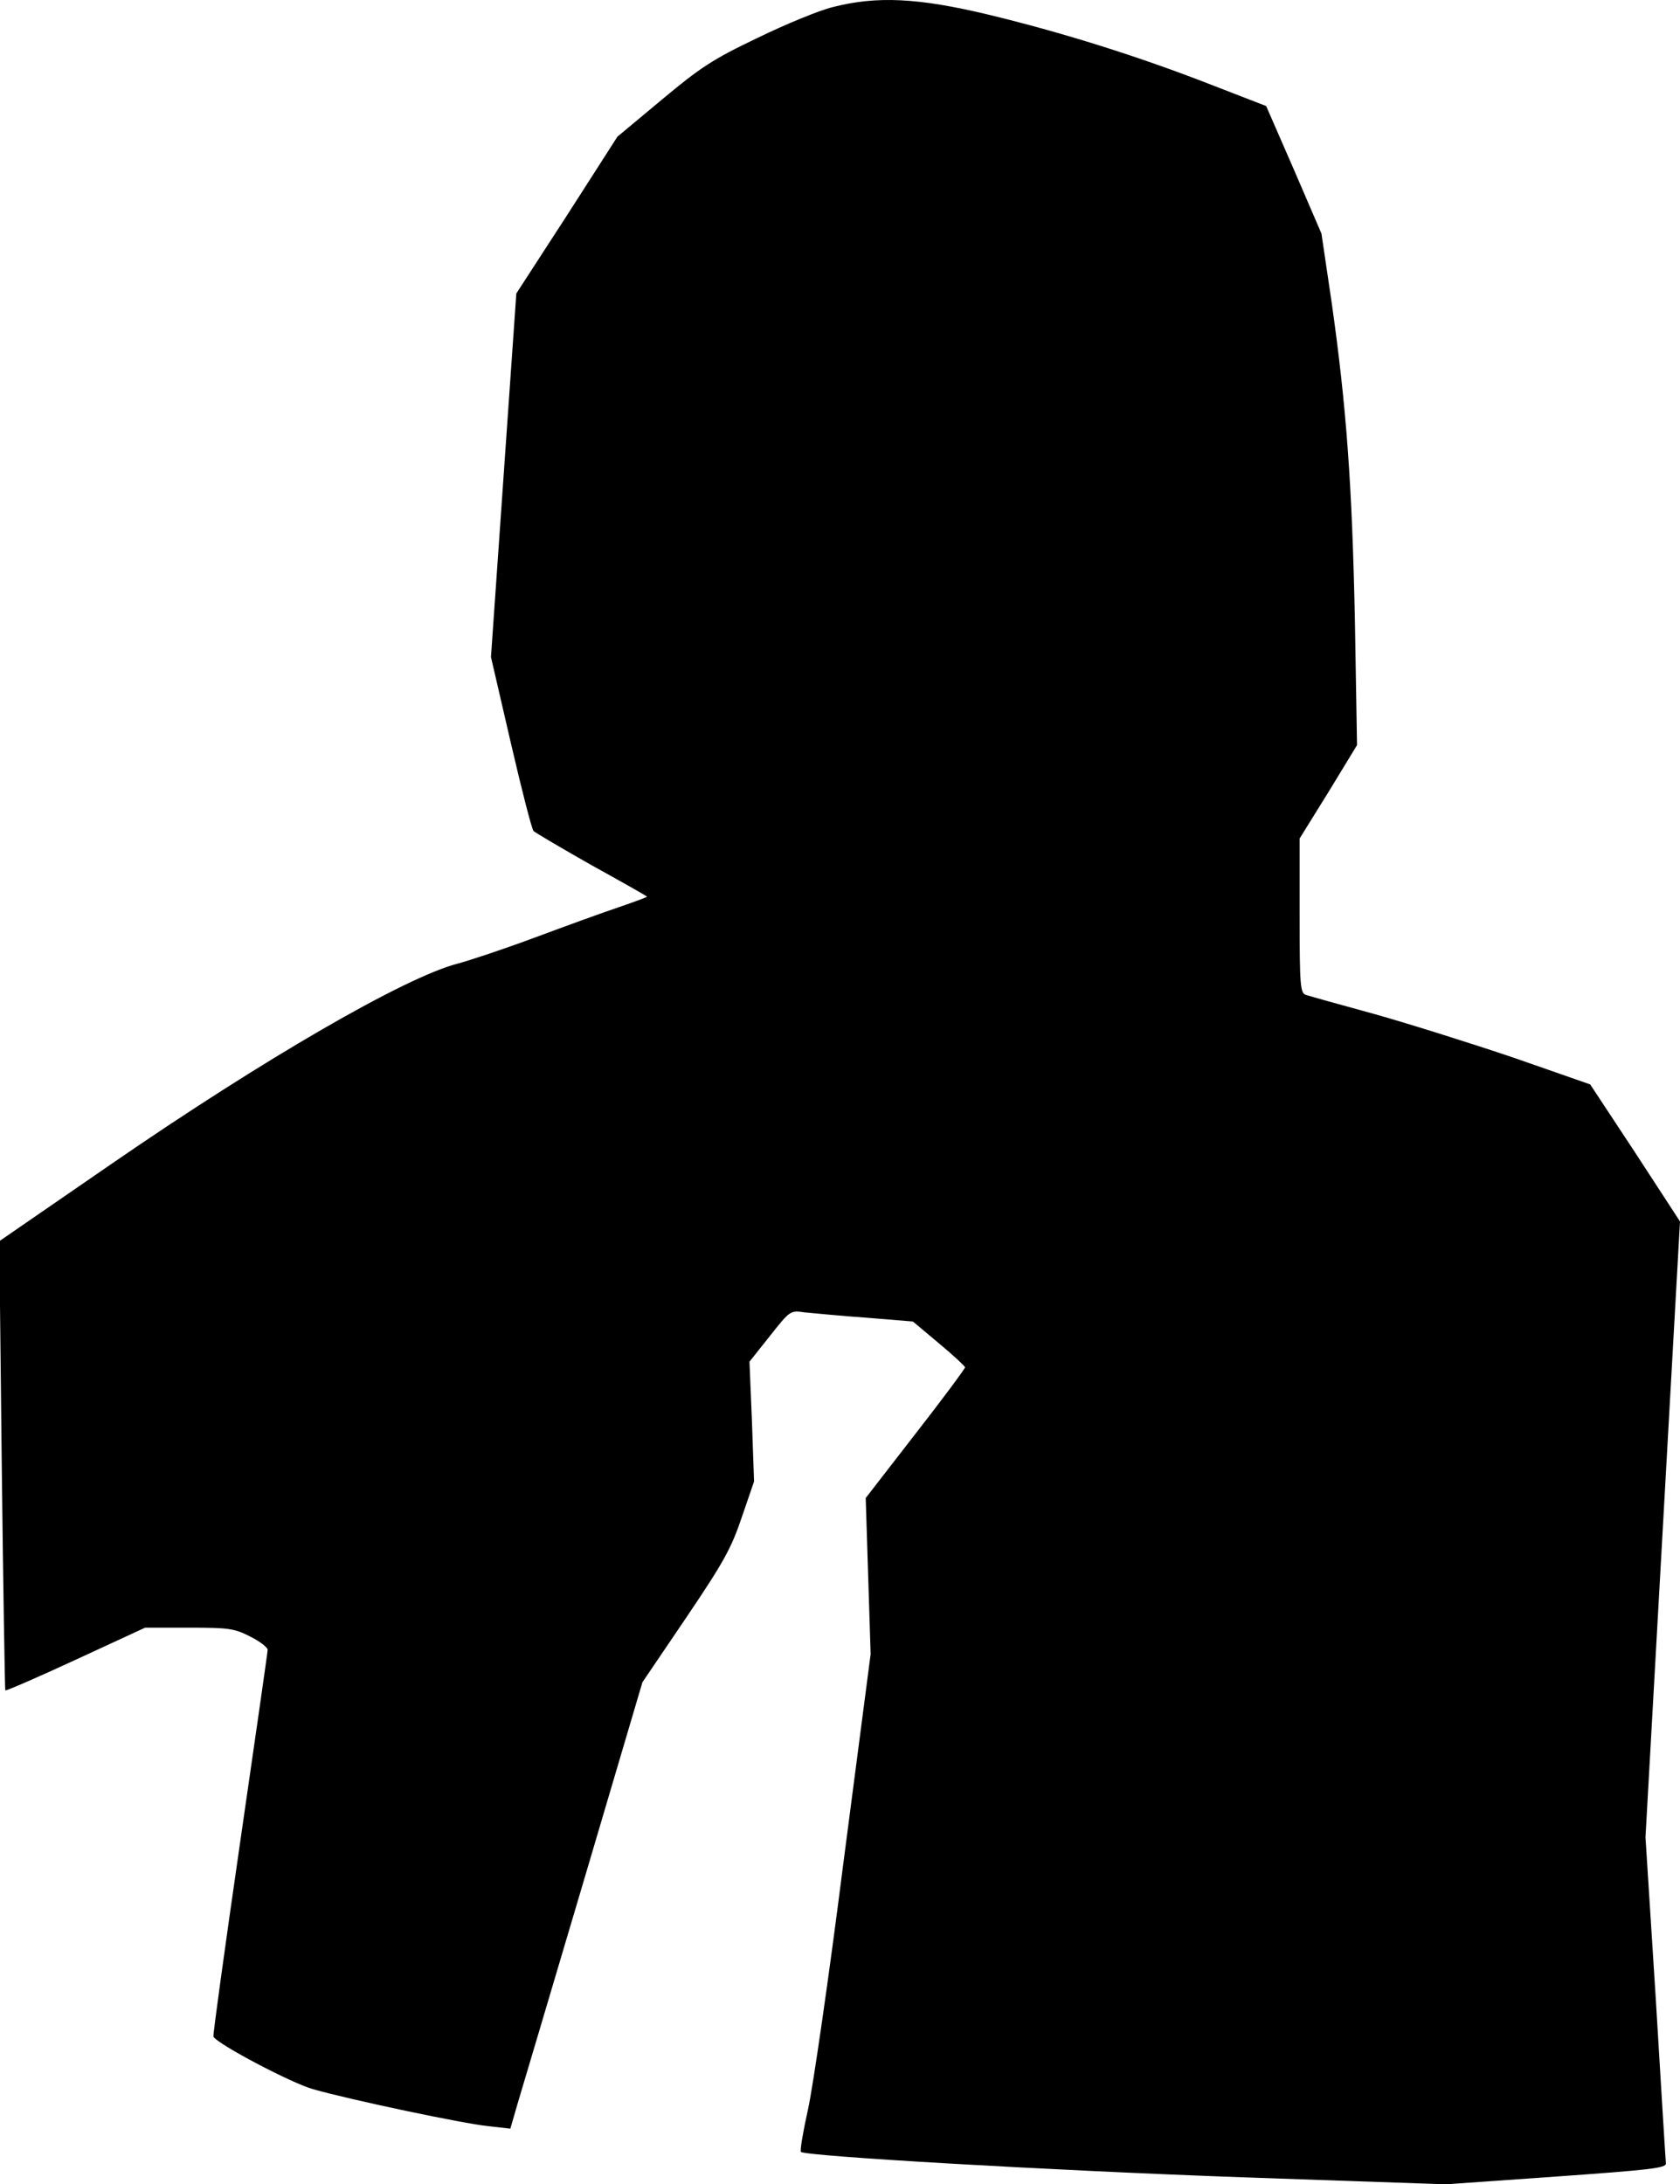 <?xml version="1.0" standalone="no"?>
<!DOCTYPE svg PUBLIC "-//W3C//DTD SVG 20010904//EN"
 "http://www.w3.org/TR/2001/REC-SVG-20010904/DTD/svg10.dtd">
<svg version="1.0" xmlns="http://www.w3.org/2000/svg"
 width="477pt" height="620pt" viewBox="0 0 477 620"
 preserveAspectRatio="xMidYMid meet">
<g transform="translate(0,620) scale(0.1,-0.1)"
fill="#000000" stroke="none">
<path fill="#000000" stroke="none" d="M2365 6180 c-38 -9 -135 -49 -215 -88
-126 -60 -162 -84 -271 -175 l-126 -105 -143 -223 -144 -222 -36 -516 -36
-516 56 -242 c31 -134 60 -247 65 -252 6 -5 80 -49 165 -97 85 -47 156 -87
157 -89 2 -1 -34 -14 -80 -30 -45 -15 -152 -54 -238 -86 -86 -32 -185 -65
-219 -74 -149 -38 -553 -272 -984 -569 l-318 -219 7 -636 c4 -350 9 -637 10
-639 2 -2 92 37 200 87 l197 91 124 0 c113 0 129 -2 174 -25 28 -14 50 -31 50
-38 0 -6 -36 -255 -79 -552 -43 -297 -77 -543 -75 -546 13 -22 222 -132 283
-149 109 -31 428 -98 498 -105 l62 -7 20 69 c11 37 96 322 188 633 l167 565
124 183 c106 157 128 196 158 285 l35 102 -6 170 -7 170 58 73 c57 72 58 73
98 67 23 -2 101 -10 174 -15 l134 -11 74 -62 c41 -34 74 -65 74 -68 0 -4 -63
-89 -141 -189 l-141 -182 7 -222 7 -221 -77 -590 c-41 -324 -87 -641 -101
-703 -14 -63 -23 -116 -20 -120 13 -12 694 -52 1251 -72 l580 -20 313 22 c267
19 312 24 312 37 -1 9 -14 221 -29 471 l-29 455 49 874 49 874 -127 195 -128
194 -215 75 c-118 40 -296 96 -395 124 -99 27 -188 52 -197 55 -16 5 -18 24
-18 225 l0 219 82 132 81 133 -6 352 c-8 388 -24 608 -66 904 l-29 196 -78
181 -79 181 -155 60 c-207 81 -428 150 -636 200 -197 47 -314 53 -439 21z"/>
</g>
</svg>
